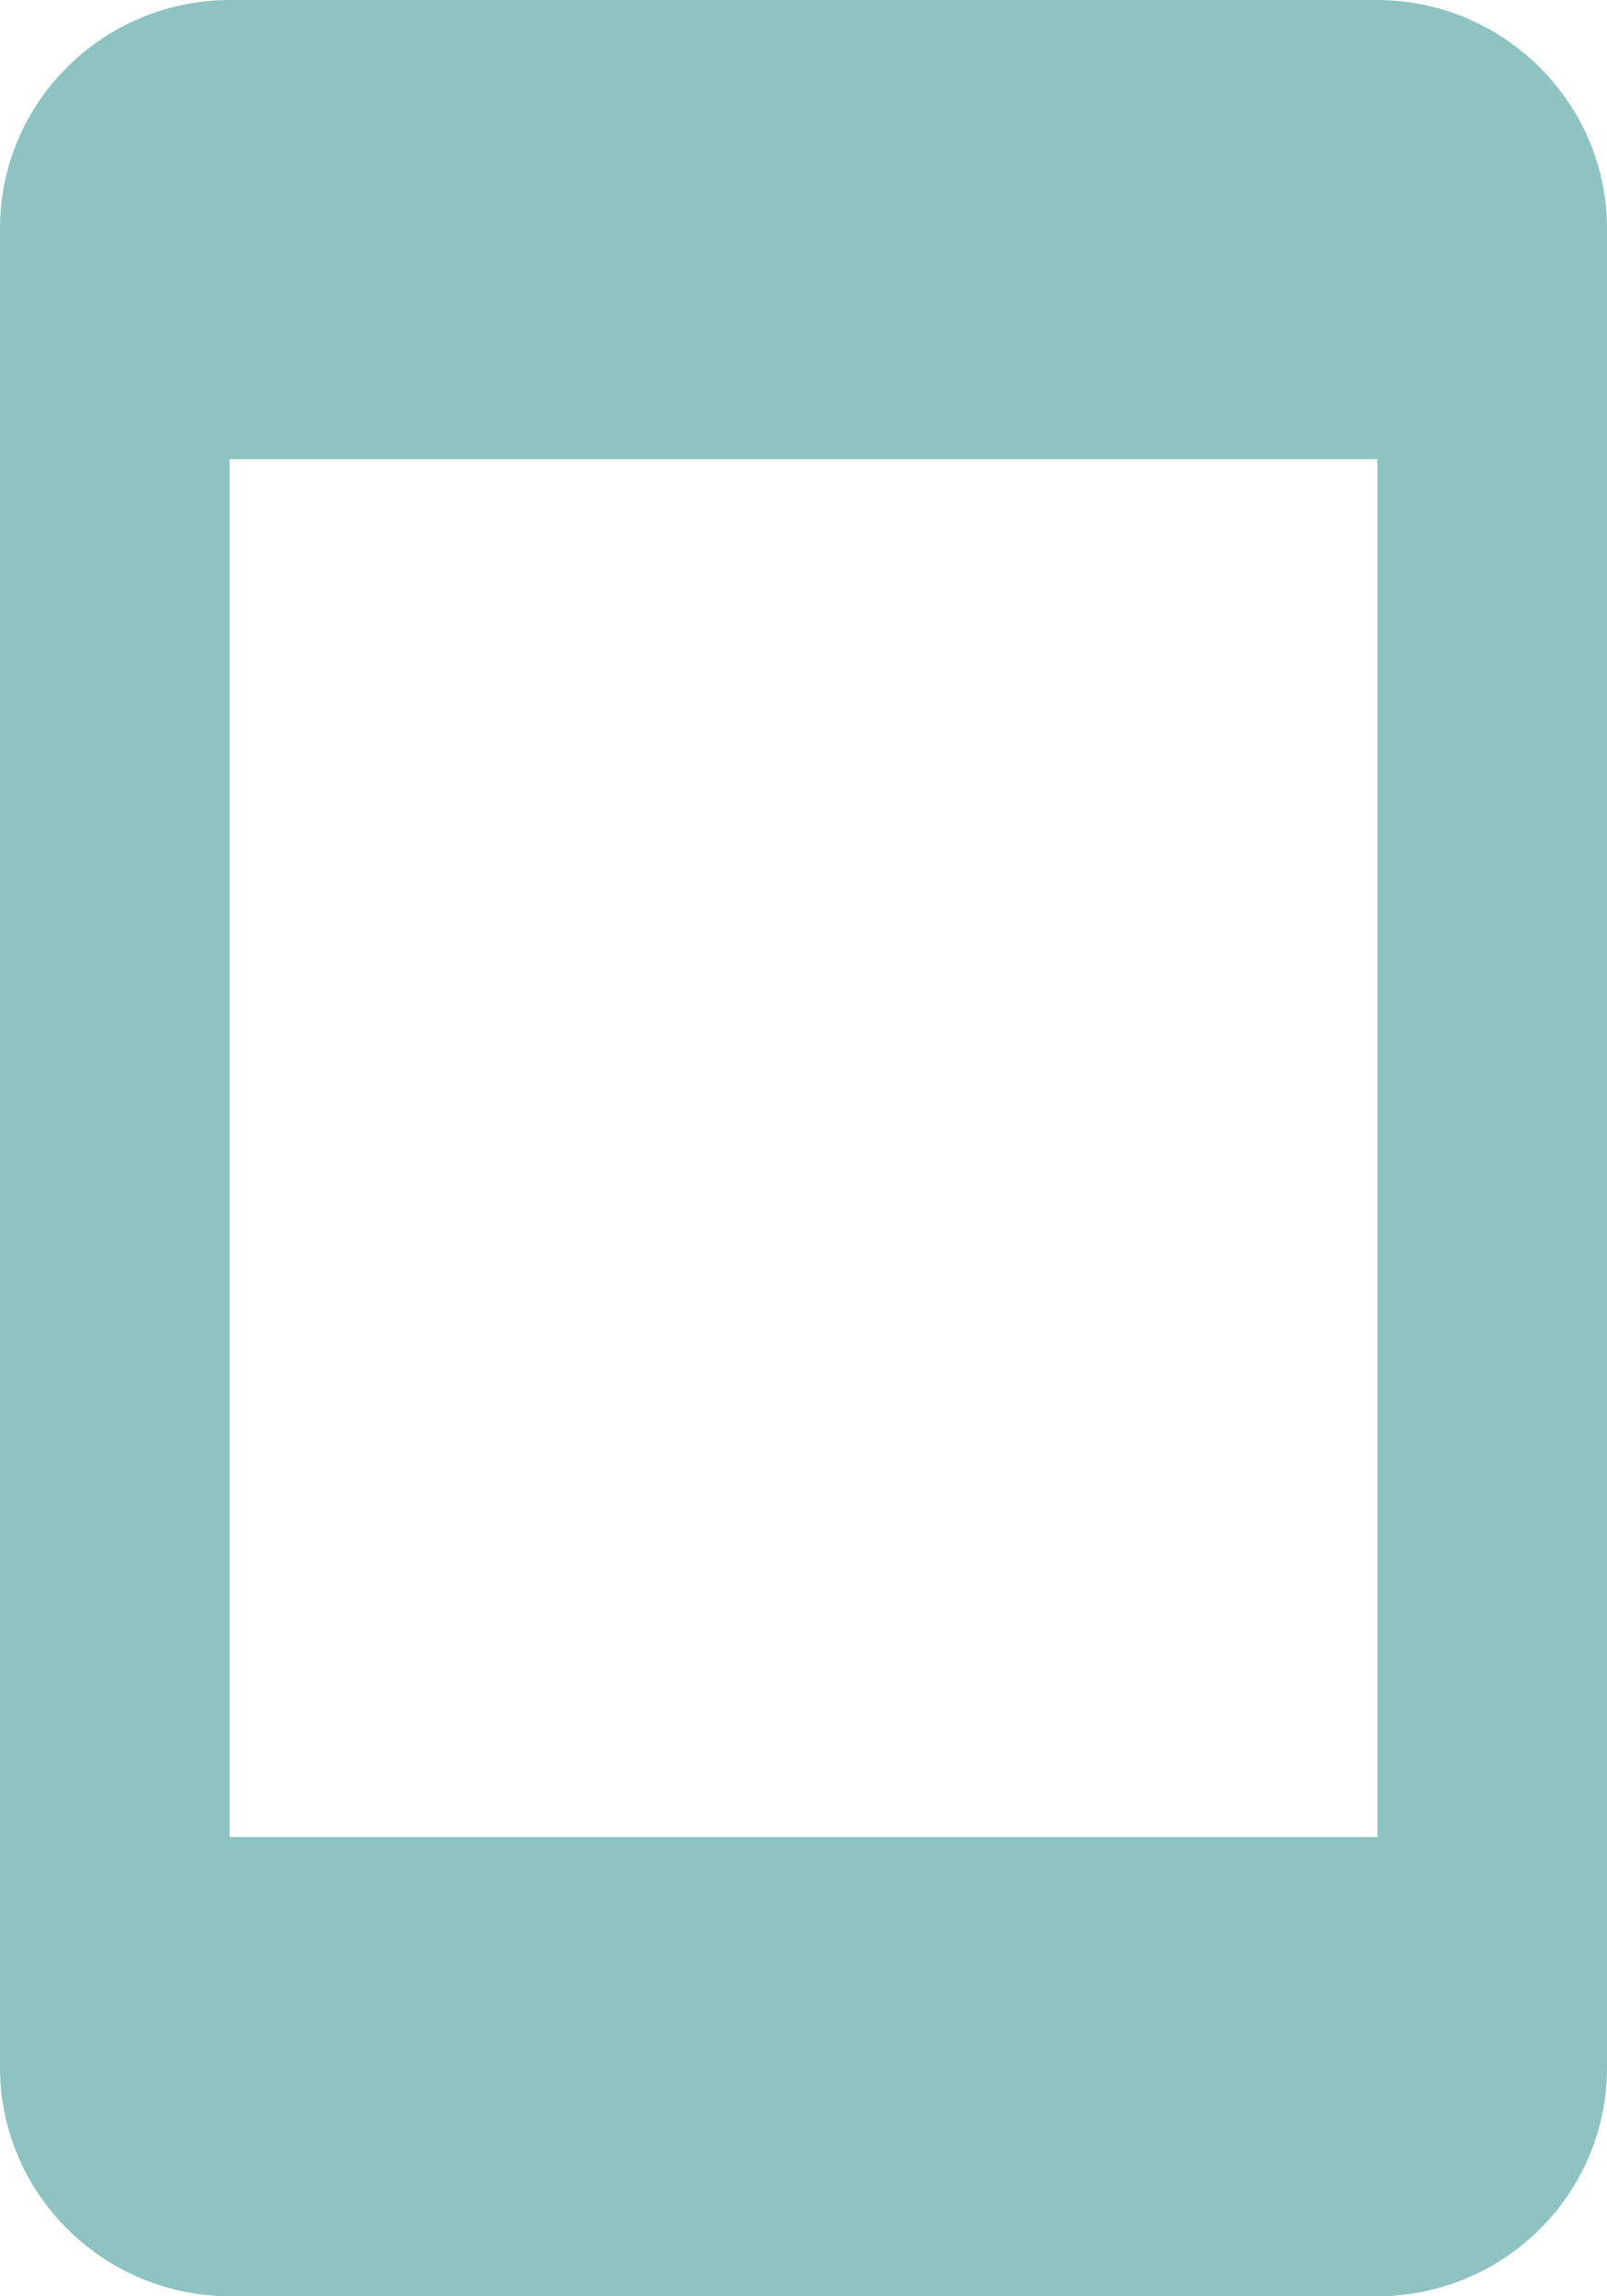 <svg width="14" height="20" viewBox="5 3 14 20" xmlns="http://www.w3.org/2000/svg"><path d="M5 4.99C5 3.89 5.897 3 7.006 3h9.988C18.102 3 19 3.898 19 4.99v16.02c0 1.1-.897 1.99-2.006 1.99H7.006C5.898 23 5 22.102 5 21.01V4.99zM7 7h10v12H7V7z" fill="#8EC3C2" fill-rule="evenodd"/></svg>
